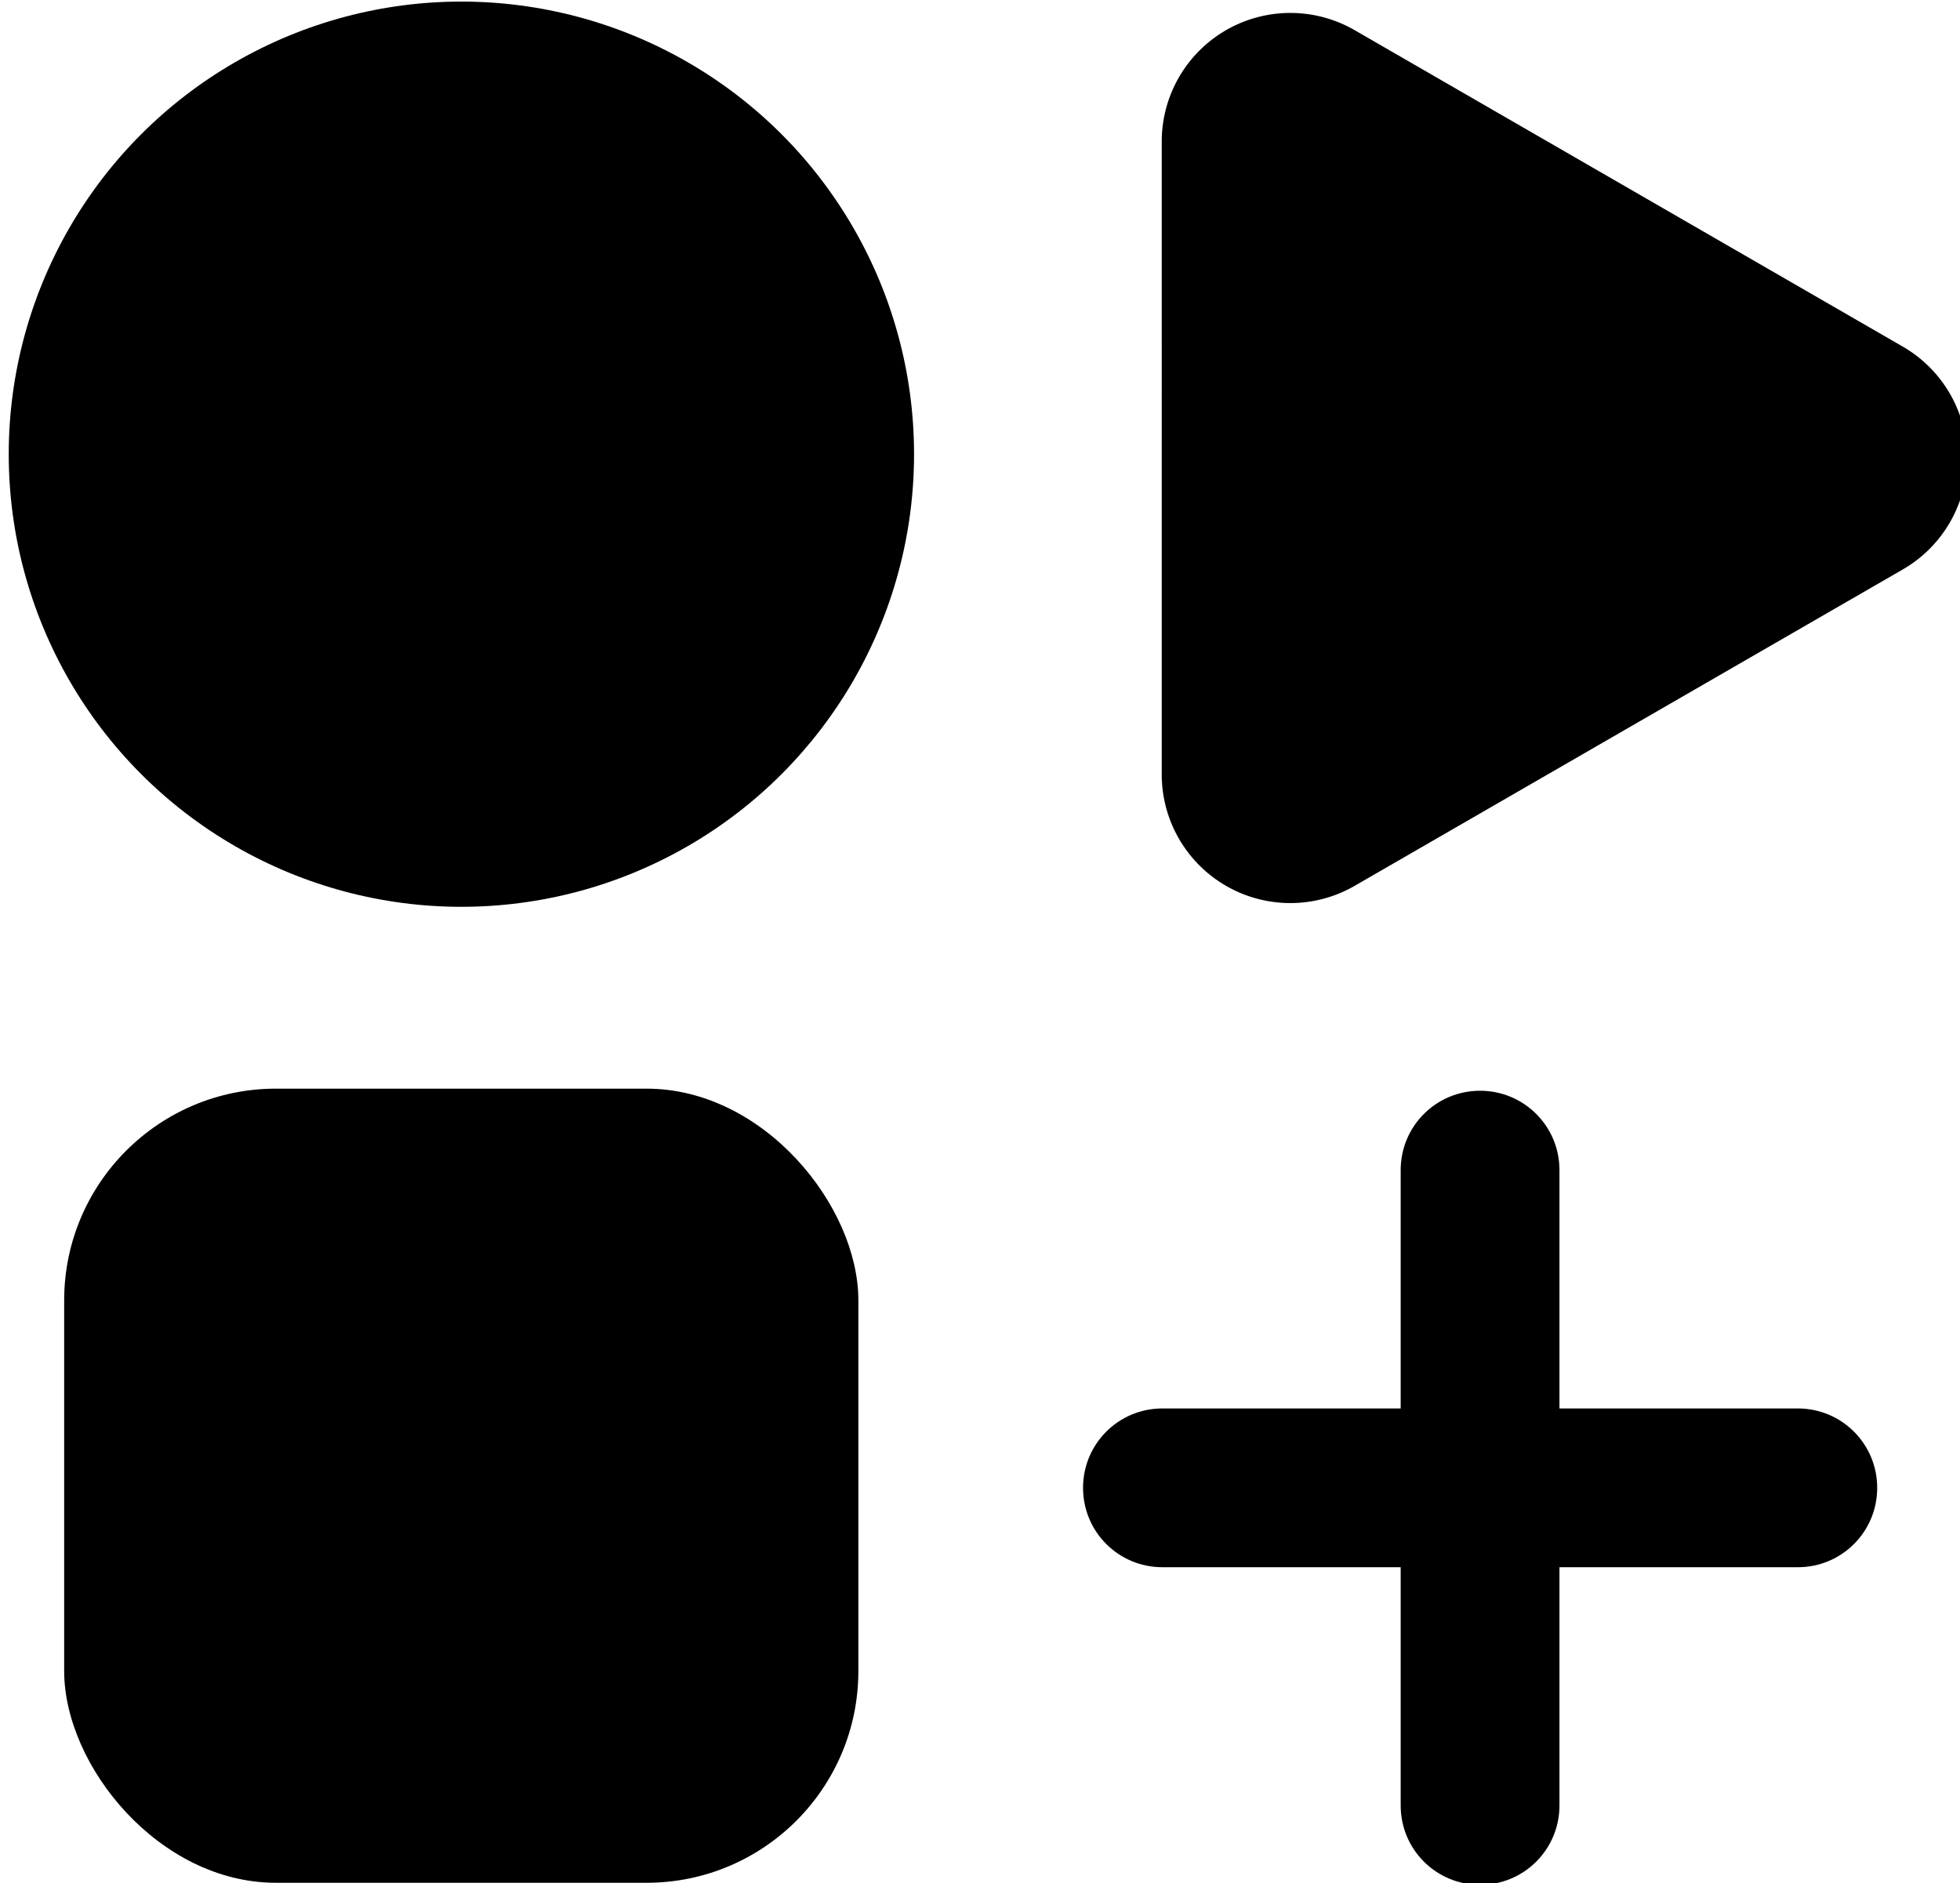 <?xml version="1.0" encoding="UTF-8" standalone="no"?>
<svg
   width="61.507"
   height="59.105"
   version="1.1"
   id="svg10"
   xmlns="http://www.w3.org/2000/svg"
   xmlns:svg="http://www.w3.org/2000/svg">
  <defs
     id="defs10" />
  <g
     transform="matrix(0.891,0,0,0.891,-2448.341,-532.775)"
     stroke-width="1.123"
     id="g10">
    <g
       transform="matrix(1.739,0,0,1.739,2471.7,448.13)"
       stroke-width="2.44"
       id="g8"
       style="display:none">
      <g
         stroke-width="6.455"
         aria-label="Flathub"
         id="g7">
        <path
           d="m 211.36,114.14 h 3.304 v -7.749 h 7.58 v -2.77 h -7.58 v -4.952 h 8.382 V 95.898 H 211.36 Z"
           id="path1" />
        <path
           d="m 229.13,95.901 h -3.224 v 18.242 h 3.224 z"
           id="path2" />
        <path
           d="m 236.38,114.42 c 2.147,0 3.429,-1.006 4.017,-2.155 h 0.107 v 1.879 h 3.1 v -9.156 c 0,-3.616 -2.948,-4.703 -5.558,-4.703 -2.877,0 -5.086,1.283 -5.798,3.777 l 3.011,0.428 c 0.321,-0.935 1.229,-1.737 2.806,-1.737 1.496,0 2.316,0.766 2.316,2.111 v 0.053 c 0,0.926 -0.971,0.971 -3.385,1.229 -2.654,0.285 -5.193,1.078 -5.193,4.16 0,2.69 1.968,4.115 4.578,4.115 z m 0.837,-2.369 c -1.345,0 -2.307,-0.615 -2.307,-1.799 0,-1.238 1.078,-1.755 2.521,-1.96 0.846,-0.116 2.538,-0.33 2.957,-0.668 v 1.612 c 0,1.523 -1.229,2.815 -3.171,2.815 z"
           id="path3" />
        <path
           d="m 253.69,100.46 h -2.699 v -3.278 h -3.224 v 3.278 h -1.942 v 2.494 h 1.942 v 7.607 c -0.018,2.574 1.853,3.839 4.275,3.768 0.917,-0.027 1.55,-0.205 1.897,-0.321 l -0.543,-2.521 c -0.178,0.044 -0.543,0.125 -0.944,0.125 -0.811,0 -1.461,-0.285 -1.461,-1.585 v -7.072 h 2.699 z"
           id="path4" />
        <path
           d="m 259.9,106.13 c 0,-1.977 1.229,-3.117 2.957,-3.117 1.692,0 2.69,1.078 2.69,2.921 v 8.212 h 3.224 v -8.711 c 0,-3.304 -1.871,-5.148 -4.712,-5.148 -2.102,0 -3.438,0.953 -4.071,2.503 h -0.16 v -6.885 h -3.153 v 18.242 h 3.224 z"
           id="path5" />
        <path
           d="m 280.77,108.39 c 0,2.084 -1.488,3.117 -2.913,3.117 -1.55,0 -2.583,-1.096 -2.583,-2.832 v -8.212 h -3.224 v 8.711 c 0,3.287 1.871,5.148 4.56,5.148 2.049,0 3.491,-1.078 4.115,-2.61 h 0.143 v 2.432 h 3.126 v -13.681 h -3.224 z"
           id="path6" />
        <path
           d="m 287.45,114.14 h 3.171 v -2.155 h 0.187 c 0.508,0.998 1.568,2.396 3.919,2.396 3.224,0 5.638,-2.556 5.638,-7.063 0,-4.56 -2.485,-7.037 -5.647,-7.037 -2.414,0 -3.42,1.452 -3.91,2.441 h -0.134 v -6.823 h -3.224 z m 3.162,-6.841 c 0,-2.654 1.14,-4.373 3.215,-4.373 2.147,0 3.251,1.826 3.251,4.373 0,2.565 -1.122,4.436 -3.251,4.436 -2.058,0 -3.215,-1.781 -3.215,-4.436 z"
           id="path7" />
      </g>
    </g>
    <g
       transform="matrix(1.762,0,0,1.762,2470.4,445.42)"
       id="g9">
      <circle
         cx="166.69"
         cy="95.647"
         r="9.048"
         stroke-width="0.637"
         id="circle8" />
      <rect
         x="158.75"
         y="108.33"
         width="15.875"
         height="15.875"
         rx="4.233"
         ry="4.233"
         stroke-width="0.637"
         id="rect8" />
      <path
         transform="matrix(0.911,0.526,0.526,-0.911,101.23,110.53)"
         d="m 69.514,58.833 h -1.781 -10.247 a 2.444,2.444 60 0 1 -2.117,-3.666 l 6.014,-10.416 a 2.444,2.444 2.522e-7 0 1 4.233,0 l 6.014,10.416 a 2.444,2.444 120 0 1 -2.117,3.666 z"
         stroke-width="0.61"
         id="path8" />
      <path
         transform="rotate(90)"
         d="m 116.31,-194.99 c 0.879,0 1.587,0.708 1.587,1.587 v 12.7 c 0,0.879 -0.708,1.587 -1.587,1.587 -0.879,0 -1.587,-0.708 -1.587,-1.587 v -12.7 c 0,-0.879 0.708,-1.587 1.587,-1.587 z m -7.938,7.938 c 0,-0.879 0.708,-1.587 1.587,-1.587 h 12.7 c 0.879,0 1.587,0.708 1.587,1.587 0,0.879 -0.708,1.587 -1.587,1.587 h -12.7 c -0.879,0 -1.587,-0.708 -1.587,-1.587 z"
         stroke-width="6.37"
         id="path9" />
    </g>
  </g>
</svg>
